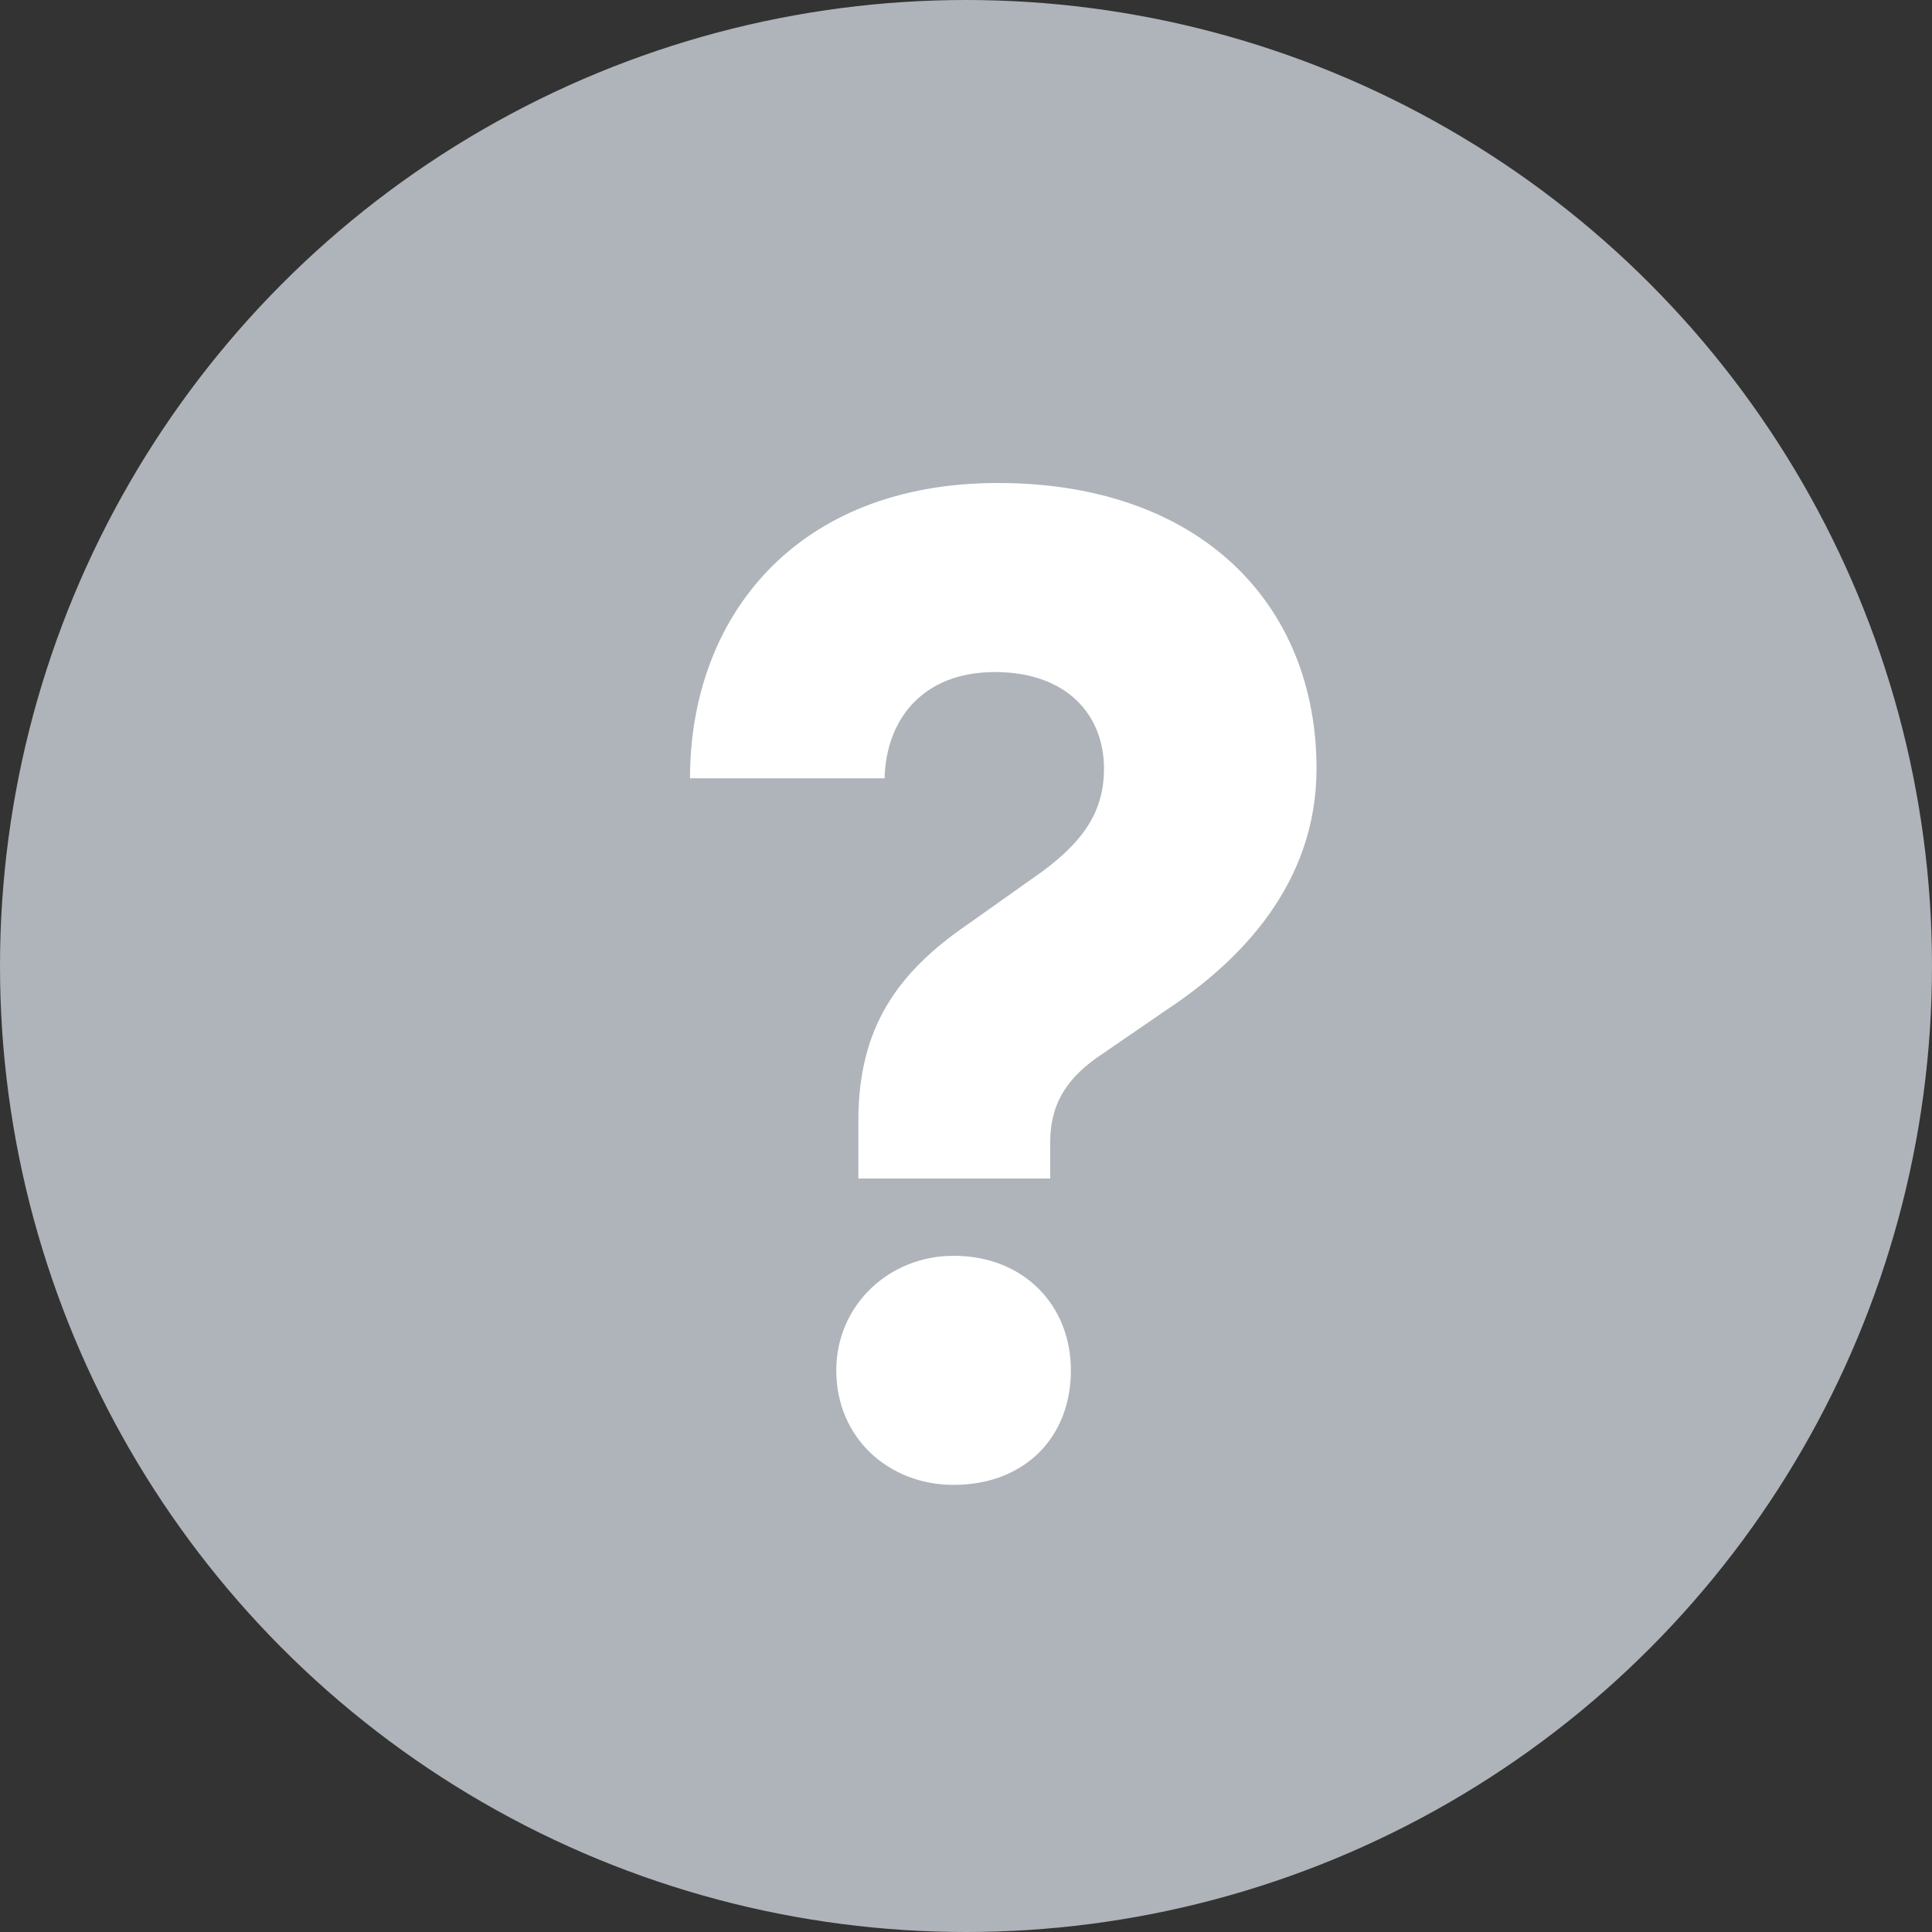 <?xml version="1.0" encoding="UTF-8"?>
<svg width="14px" height="14px" viewBox="0 0 14 14" version="1.1" xmlns="http://www.w3.org/2000/svg" xmlns:xlink="http://www.w3.org/1999/xlink">
    <rect x="0" y="0" width="14" height="14" fill="#333333" stroke="none"/>
    <!-- Generator: Sketch 64 (93537) - https://sketch.com -->
    <title>Group 3</title>
    <desc>Created with Sketch.</desc>
    <g id="Desktop" stroke="none" stroke-width="1" fill="none" fill-rule="evenodd">
        <g id="Submit-Regular" transform="translate(-1350, -36)">
            <g id="Group-3" transform="translate(1350, 36)">
                <circle id="Oval" fill="#AFB4BA" cx="7" cy="7" r="7"></circle>
                <path d="M7.61,8.54 L7.61,8.28 C7.61,8.01 7.72,7.83 7.94,7.67 L8.45,7.32 C8.98,6.97 9.54,6.41 9.54,5.57 C9.54,4.38 8.7,3.5 7.23,3.5 C5.77,3.5 5,4.47 5,5.64 L6.41,5.64 C6.42,5.22 6.68,4.87 7.21,4.87 C7.73,4.87 8,5.18 8,5.57 C8,5.89 7.84,6.1 7.56,6.31 L7.01,6.7 C6.5,7.05 6.22,7.45 6.22,8.12 L6.22,8.54 L7.61,8.54 Z M6.91,10.76 C7.42,10.76 7.76,10.42 7.76,9.93 C7.76,9.46 7.42,9.1 6.91,9.1 C6.44,9.1 6.06,9.46 6.06,9.93 C6.06,10.42 6.44,10.76 6.91,10.76 Z" id="?" fill="#FFFFFF" fill-rule="nonzero"></path>
            </g>
        </g>
    </g>
</svg>